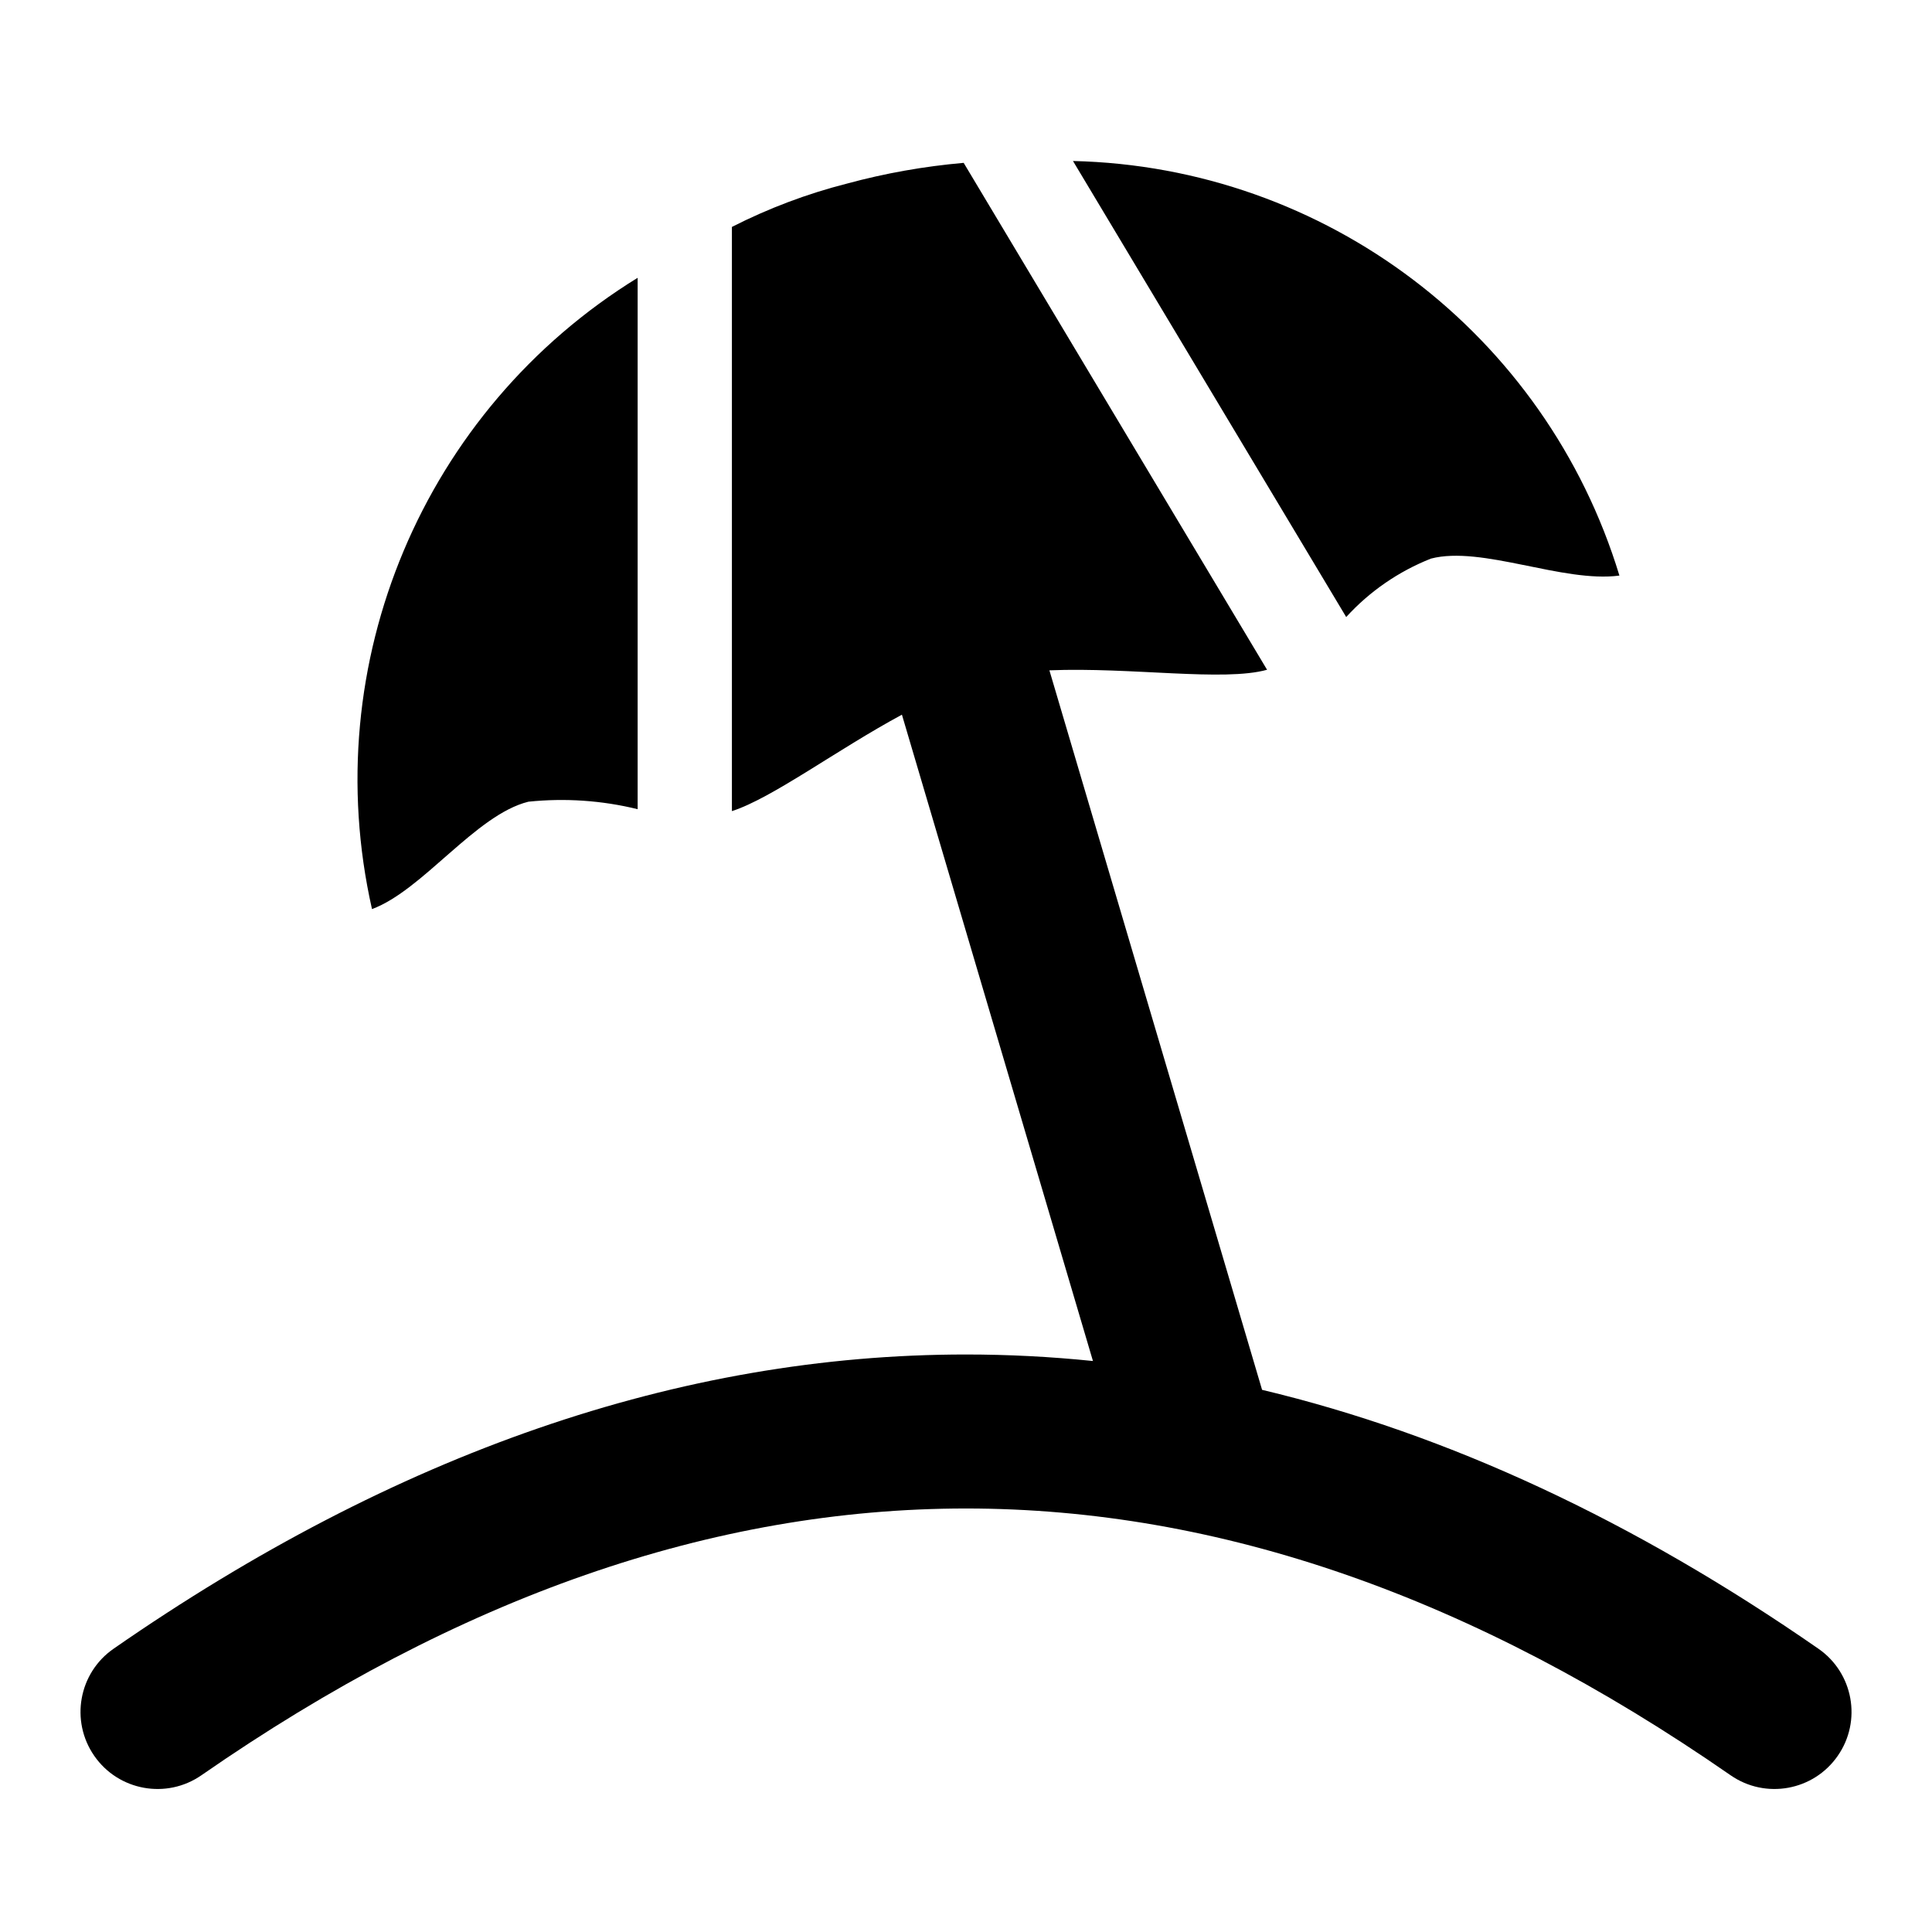 <svg xmlns="http://www.w3.org/2000/svg" width="24" height="24" viewBox="0 0 24 24">
  <path d="M11.204,8.878 C10.397,9.313 9.591,9.916 9.092,10.076 L9.092,2.819 C9.546,2.588 10.025,2.407 10.52,2.281 C10.995,2.152 11.48,2.066 11.971,2.023 L15.74,8.32 C15.202,8.47 14.054,8.286 13.036,8.327 L15.678,17.265 C17.993,17.817 20.298,18.892 22.589,20.481 C23.023,20.782 23.131,21.378 22.829,21.812 C22.528,22.246 21.932,22.354 21.498,22.053 C18.303,19.836 15.142,18.739 12,18.739 C8.858,18.739 5.697,19.836 2.502,22.053 C2.068,22.354 1.472,22.246 1.171,21.812 C0.87,21.378 0.977,20.782 1.411,20.481 C4.912,18.052 8.446,16.826 12,16.826 C12.526,16.826 13.052,16.853 13.577,16.907 L11.204,8.878 L11.204,8.878 Z M7.921,10.052 C7.478,9.943 7.018,9.912 6.564,9.959 C5.908,10.122 5.253,11.059 4.621,11.293 C3.932,8.242 5.259,5.091 7.921,3.451 L7.921,10.052 Z M16.723,7.665 L13.329,2 C16.466,2.072 19.203,4.148 20.117,7.15 C19.415,7.243 18.408,6.775 17.776,6.939 C17.374,7.098 17.014,7.346 16.723,7.665 Z"/>
</svg>

